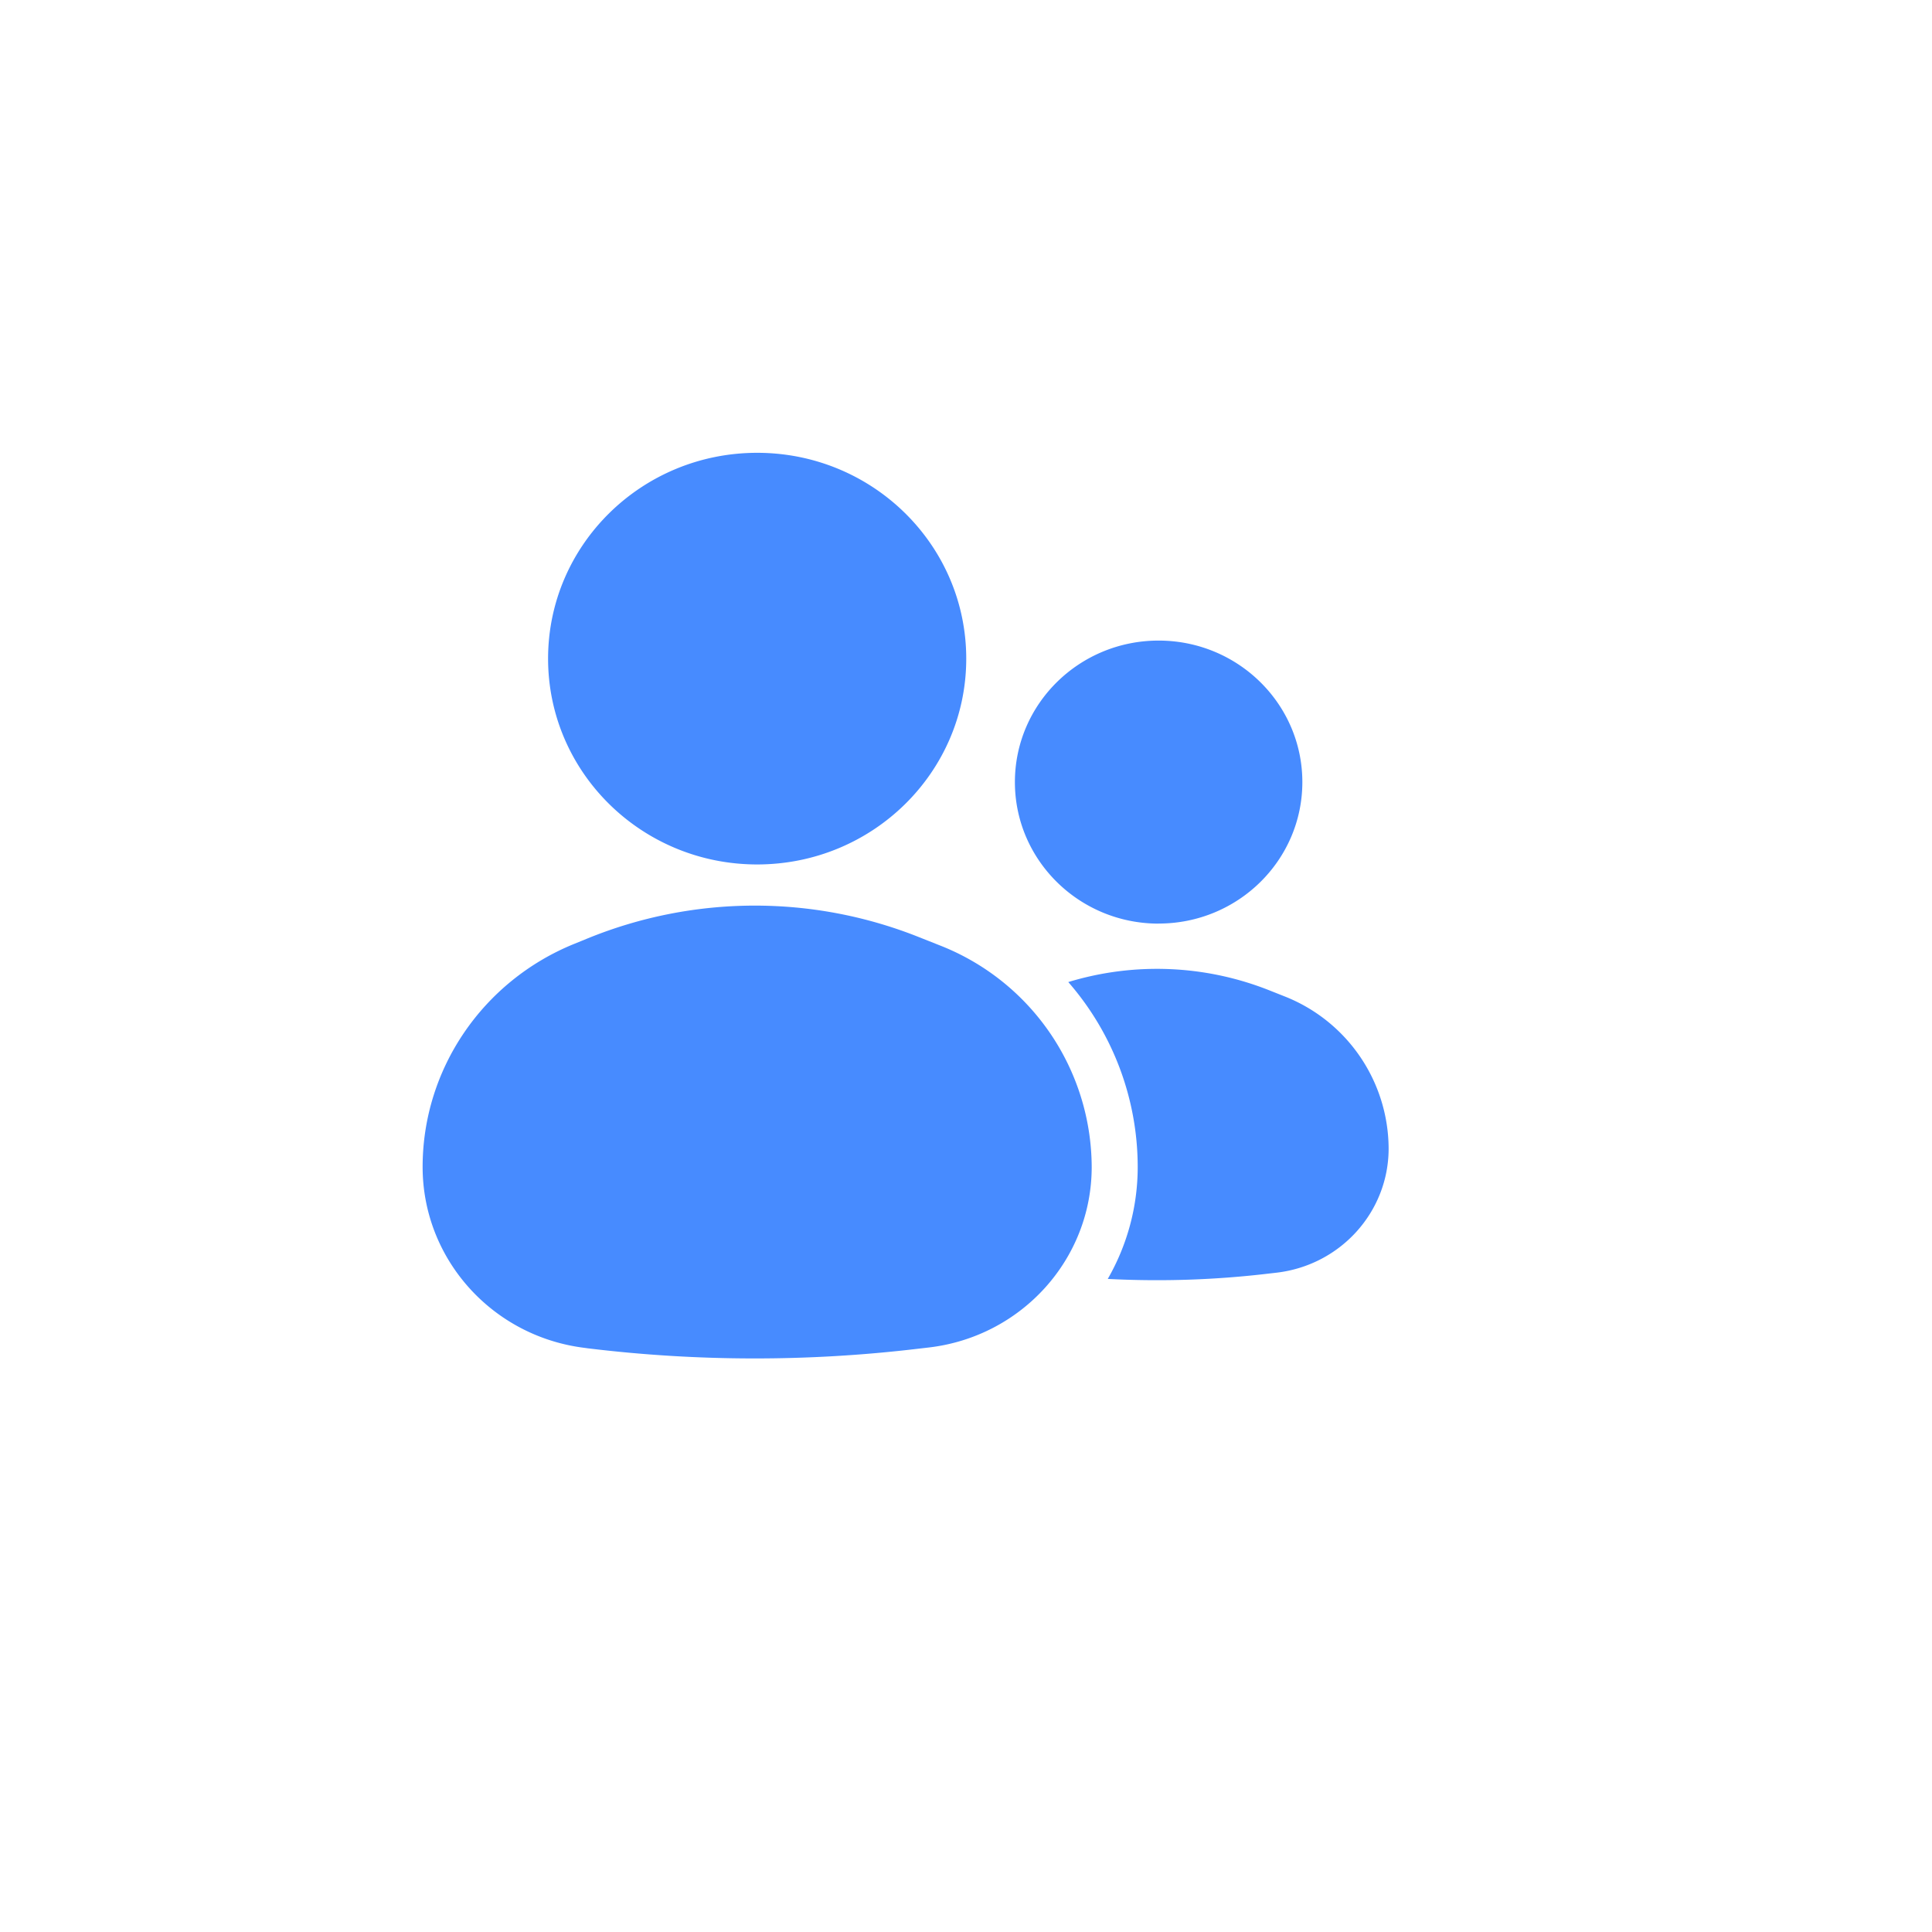 <svg height="32" id="appbar-members-act" viewbox="-1 -1 32 32" width="32" x="255" xmlns="http://www.w3.org/2000/svg" y="175">
 <path d="M12.541 14.318c-1.913 0-3.463-1.526-3.463-3.409 0-1.883 1.55-3.409 3.463-3.409s3.463 1.526 3.463 3.41c0 1.882-1.55 3.408-3.463 3.408zm2.849 8l-.19.022a22.855 22.855 0 01-5.467-.008l-.042-.006C8.154 22.14 7 20.853 7 19.328c0-1.616.989-3.073 2.505-3.692l.228-.093a7.336 7.336 0 015.476-.026l.358.142a3.957 3.957 0 012.515 3.67c0 1.523-1.156 2.806-2.692 2.989zm3.8-7.02c-1.314 0-2.38-1.05-2.38-2.344 0-1.295 1.066-2.344 2.38-2.344 1.315 0 2.381 1.05 2.381 2.344 0 1.294-1.066 2.343-2.38 2.343zm-.842 5.885c.316-.55.496-1.184.496-1.855a4.661 4.661 0 00-1.15-3.062 5.044 5.044 0 013.33.137l.247.098A2.72 2.72 0 0123 19.023c0 1.048-.795 1.93-1.851 2.056l-.131.015c-.887.106-1.78.135-2.67.089z" fill="#478bff" fill-rule="evenodd">
 </path>
</svg>
